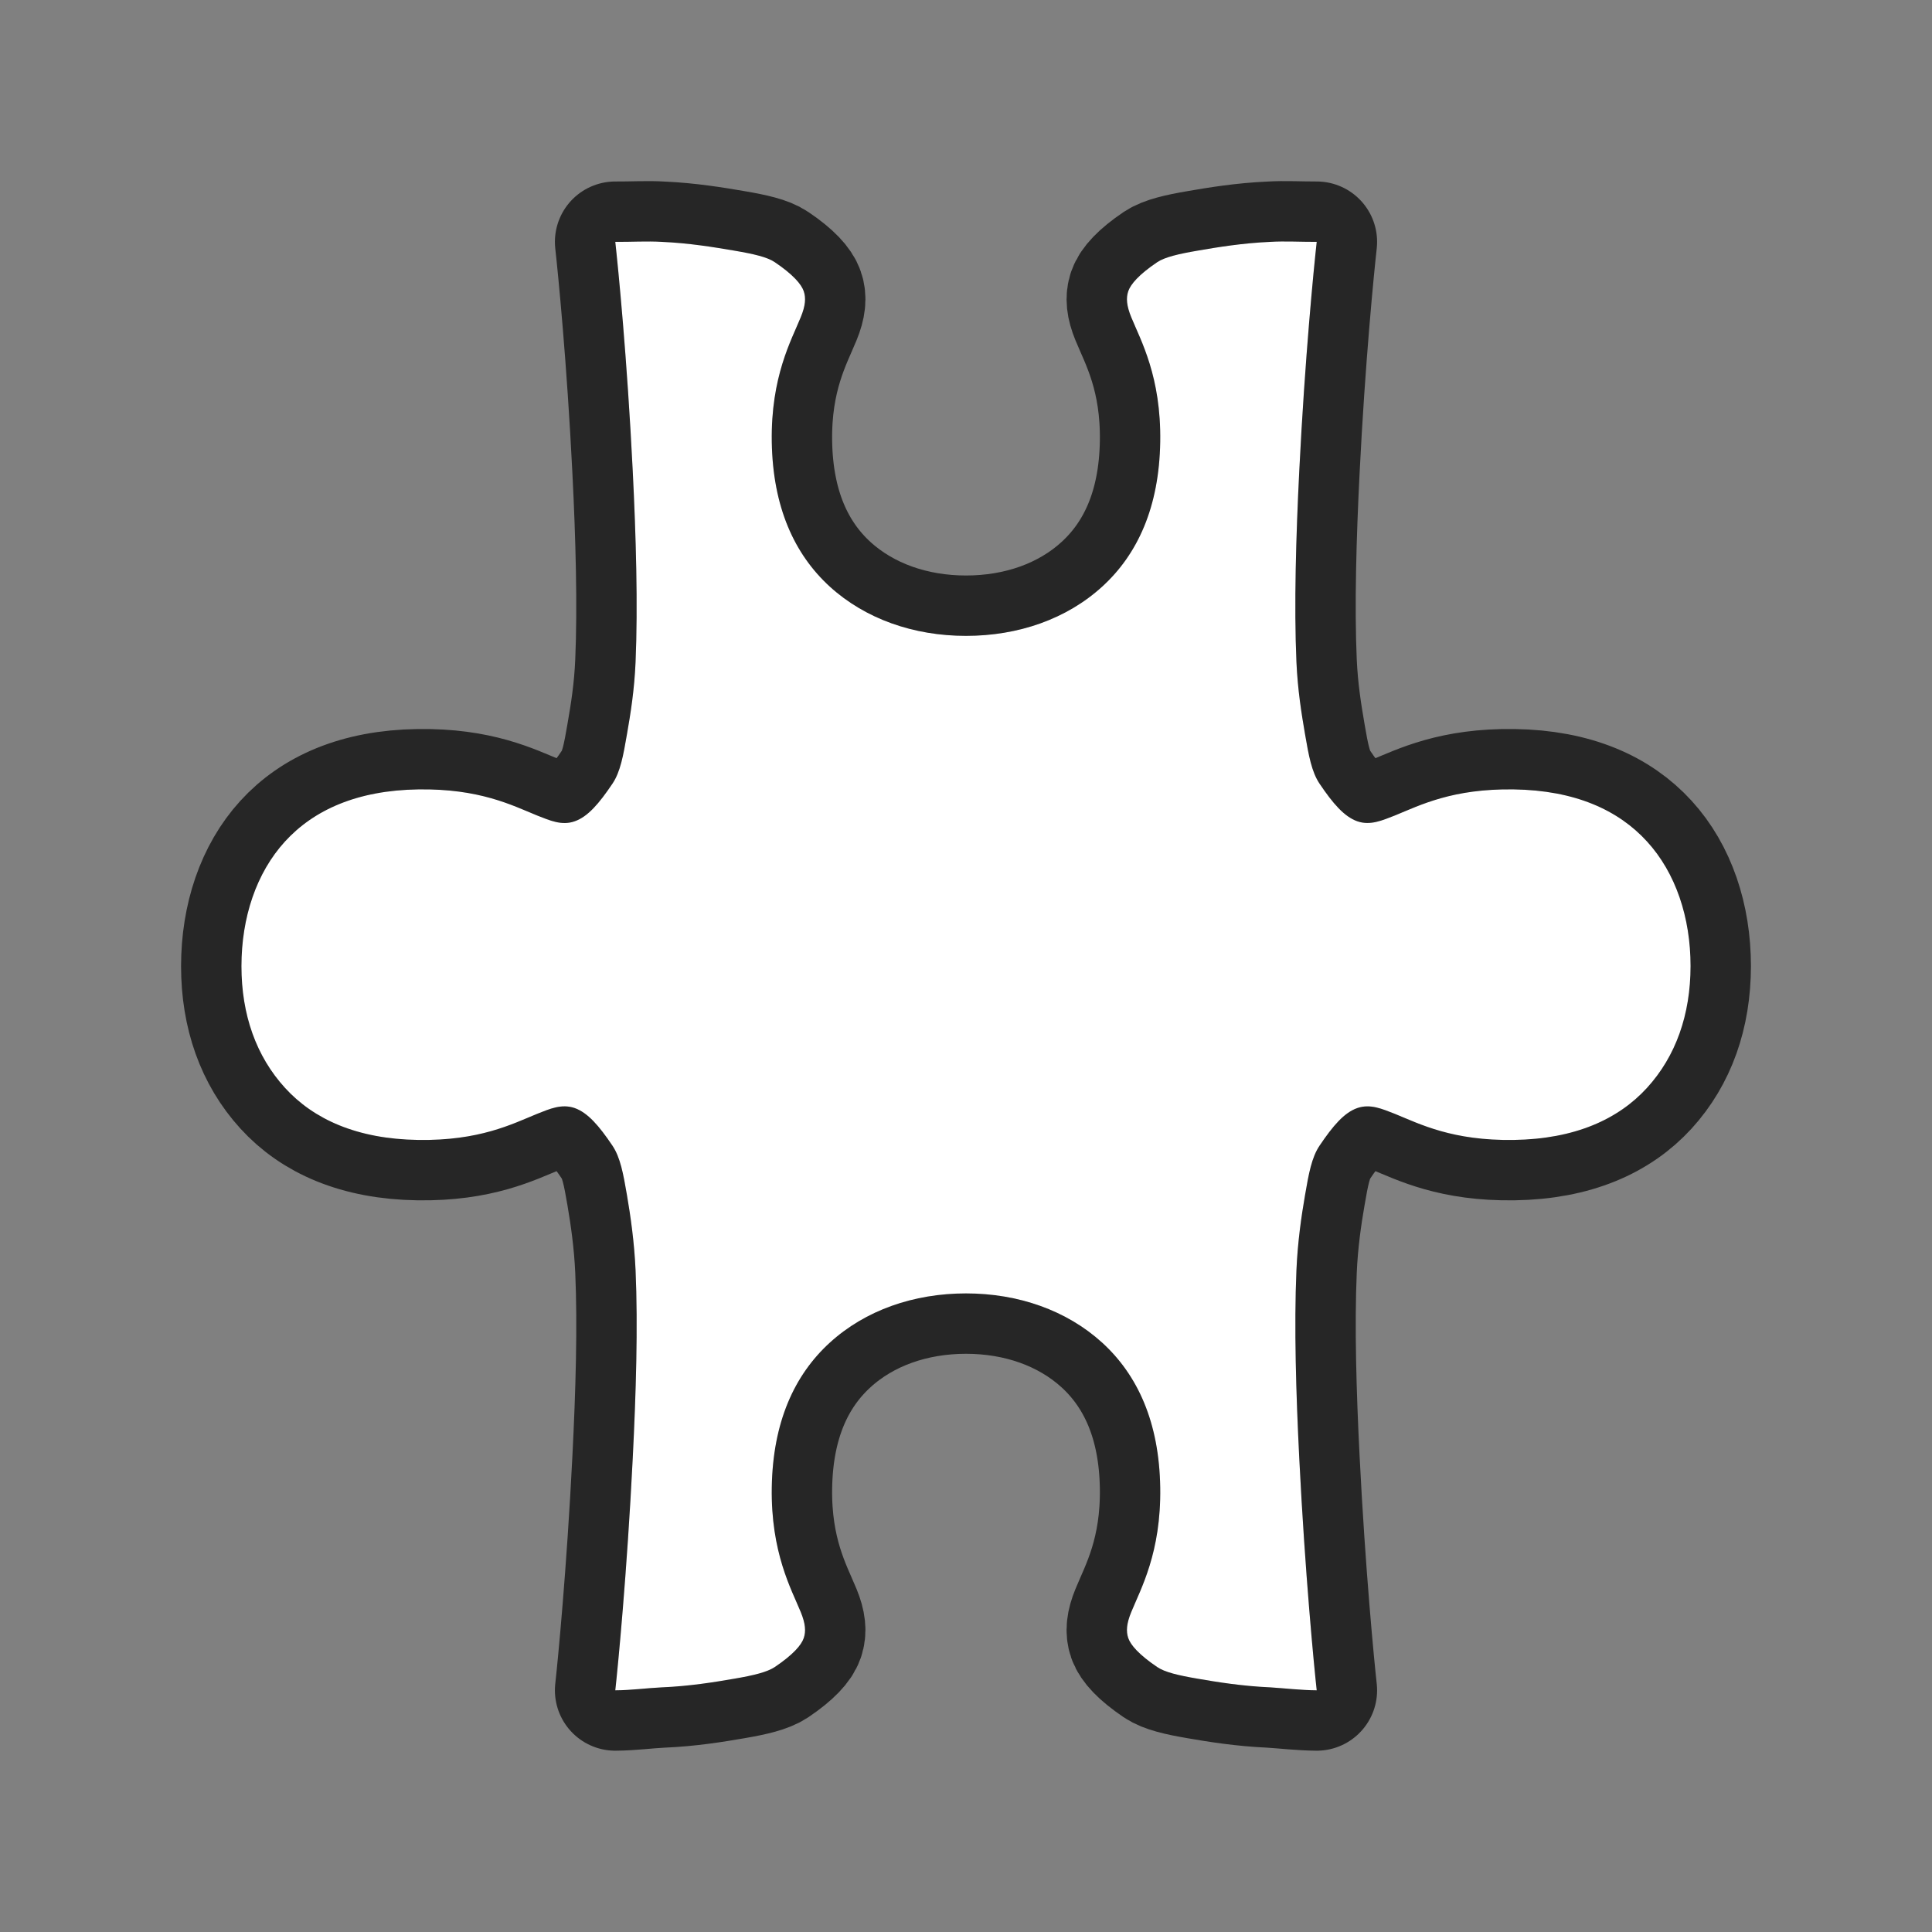 <?xml version="1.0" encoding="UTF-8" standalone="no"?>
<svg
   xmlns:dc="http://purl.org/dc/elements/1.1/"
   xmlns:cc="http://creativecommons.org/ns#"
   xmlns:rdf="http://www.w3.org/1999/02/22-rdf-syntax-ns#"
   xmlns:svg="http://www.w3.org/2000/svg"
   xmlns="http://www.w3.org/2000/svg"
   xmlns:sodipodi="http://sodipodi.sourceforge.net/DTD/sodipodi-0.dtd"
   xmlns:inkscape="http://www.inkscape.org/namespaces/inkscape"
   viewBox="0 0 32 32"
   version="1.1"
   id="svg4"
   sodipodi:docname="symbolshapes.puzzle.svg"
   inkscape:export-filename="/home/jupiter007/Libreoffice yaru theme fullcolor/build/cmd/32/symbolshapes.puzzle.png"
   inkscape:export-xdpi="96"
   inkscape:export-ydpi="96"
   inkscape:version="0.92.4 (5da689c313, 2019-01-14)">
  <rect x="0" y="0" width="32" height="32" fill="#808080" stroke="none"/>
  <defs
     id="defs8" />
  <sodipodi:namedview
     pagecolor="#ffffff"
     bordercolor="#666666"
     borderopacity="1"
     objecttolerance="10"
     gridtolerance="10"
     guidetolerance="10"
     inkscape:pageopacity="0"
     inkscape:pageshadow="2"
     inkscape:window-width="1920"
     inkscape:window-height="1011"
     id="namedview6"
     showgrid="false"
     inkscape:zoom="7.375"
     inkscape:cx="0.88135593"
     inkscape:cy="16"
     inkscape:window-x="0"
     inkscape:window-y="32"
     inkscape:window-maximized="1"
     inkscape:current-layer="svg4" />
  <path
     style="fill:#000000;stroke:#000000;opacity:0.7;stroke-width:2;stroke-miterlimit:4;stroke-dasharray:none;stroke-linejoin:round"
     id="path817"
     fill="#232629"
     d="m10.191 4.006c.047.421.196 1.921.289 3.791.054 1.075.087 2.236.047 3.168-.02.466-.082.85-.143 1.199-.06.349-.109.622-.24.816-.222.33-.409.548-.625.623-.216.077-.414-.015-.623-.096-.418-.171-.955-.447-1.969-.432-1.013.015-1.731.342-2.207.863-.476.522-.72 1.259-.721 2.064 0.0.806.245 1.494.721 2.016.476.522 1.194.848 2.207.863 1.014.015 1.551-.261 1.969-.432.209-.083.407-.171.623-.096.216.077.403.293.625.623.131.195.18.467.24.816.06.349.122.78.143 1.246.041.932.007 2.044-.047 3.119-.095 1.9-.246 3.456-.289 3.84.261-.001.531-.038.768-.049.458-.019.872-.086 1.201-.143.329-.056.548-.111.672-.193.307-.207.441-.365.48-.479.039-.113.029-.241-.049-.432-.156-.38-.497-.987-.48-2.064.017-1.079.373-1.862.961-2.398.588-.537 1.39-.816 2.256-.816.866 0 1.667.28 2.256.816.588.537.944 1.319.961 2.398.017 1.078-.325 1.684-.48 2.064-.078.19-.088.318-.049.432.039.113.174.272.48.479.124.084.343.137.672.193.329.057.743.123 1.201.143.236.015.507.047.768.049-.043-.384-.194-1.939-.289-3.84-.054-1.075-.087-2.187-.047-3.119.02-.466.082-.897.143-1.246.06-.349.109-.622.24-.816.222-.33.409-.548.625-.623.216-.075.414.015.623.096.418.171.955.447 1.969.432 1.013-.015 1.731-.342 2.207-.863.476-.522.72-1.21.721-2.016-0-.805-.245-1.543-.721-2.064-.476-.522-1.194-.848-2.207-.863-1.014-.015-1.551.261-1.969.432-.209.081-.407.171-.623.096-.216-.077-.403-.293-.625-.623-.131-.195-.18-.467-.24-.816-.06-.349-.122-.733-.143-1.199-.041-.932-.007-2.093.047-3.168.093-1.87.242-3.37.289-3.791-.261.001-.531-.015-.768 0-.458.02-.872.088-1.201.145-.329.056-.548.109-.672.191-.307.207-.441.367-.48.48-.039.113-.029.241.049.432.156.381.497.986.48 2.064-.017 1.079-.373 1.862-.961 2.398-.588.537-1.39.816-2.256.816-.866-0-1.667-.28-2.256-.816-.588-.537-.944-1.32-.961-2.398-.017-1.078.325-1.684.48-2.064.078-.19.088-.32.049-.432-.039-.113-.174-.274-.48-.48-.124-.084-.343-.135-.672-.191-.329-.056-.743-.125-1.201-.145-.236-.015-.507.002-.768 0z" />
  <path
     d="m10.191 4.006c.047.421.196 1.921.289 3.791.054 1.075.087 2.236.047 3.168-.02.466-.082.85-.143 1.199-.06.349-.109.622-.24.816-.222.33-.409.548-.625.623-.216.077-.414-.015-.623-.096-.418-.171-.955-.447-1.969-.432-1.013.015-1.731.342-2.207.863-.476.522-.72 1.259-.721 2.064 0.0.806.245 1.494.721 2.016.476.522 1.194.848 2.207.863 1.014.015 1.551-.261 1.969-.432.209-.083.407-.171.623-.096.216.077.403.293.625.623.131.195.18.467.24.816.06.349.122.78.143 1.246.041.932.007 2.044-.047 3.119-.095 1.9-.246 3.456-.289 3.84.261-.001.531-.038.768-.049.458-.019.872-.086 1.201-.143.329-.056.548-.111.672-.193.307-.207.441-.365.48-.479.039-.113.029-.241-.049-.432-.156-.38-.497-.987-.48-2.064.017-1.079.373-1.862.961-2.398.588-.537 1.39-.816 2.256-.816.866 0 1.667.28 2.256.816.588.537.944 1.319.961 2.398.017 1.078-.325 1.684-.48 2.064-.078.19-.088.318-.049.432.039.113.174.272.48.479.124.084.343.137.672.193.329.057.743.123 1.201.143.236.015.507.047.768.049-.043-.384-.194-1.939-.289-3.84-.054-1.075-.087-2.187-.047-3.119.02-.466.082-.897.143-1.246.06-.349.109-.622.24-.816.222-.33.409-.548.625-.623.216-.075.414.015.623.096.418.171.955.447 1.969.432 1.013-.015 1.731-.342 2.207-.863.476-.522.72-1.21.721-2.016-0-.805-.245-1.543-.721-2.064-.476-.522-1.194-.848-2.207-.863-1.014-.015-1.551.261-1.969.432-.209.081-.407.171-.623.096-.216-.077-.403-.293-.625-.623-.131-.195-.18-.467-.24-.816-.06-.349-.122-.733-.143-1.199-.041-.932-.007-2.093.047-3.168.093-1.87.242-3.37.289-3.791-.261.001-.531-.015-.768 0-.458.02-.872.088-1.201.145-.329.056-.548.109-.672.191-.307.207-.441.367-.48.48-.039.113-.029.241.049.432.156.381.497.986.48 2.064-.017 1.079-.373 1.862-.961 2.398-.588.537-1.39.816-2.256.816-.866-0-1.667-.28-2.256-.816-.588-.537-.944-1.32-.961-2.398-.017-1.078.325-1.684.48-2.064.078-.19.088-.32.049-.432-.039-.113-.174-.274-.48-.48-.124-.084-.343-.135-.672-.191-.329-.056-.743-.125-1.201-.145-.236-.015-.507.002-.768 0z"
     fill="#232629"
     id="path2"
     style="fill:#ffffff" />
</svg>
